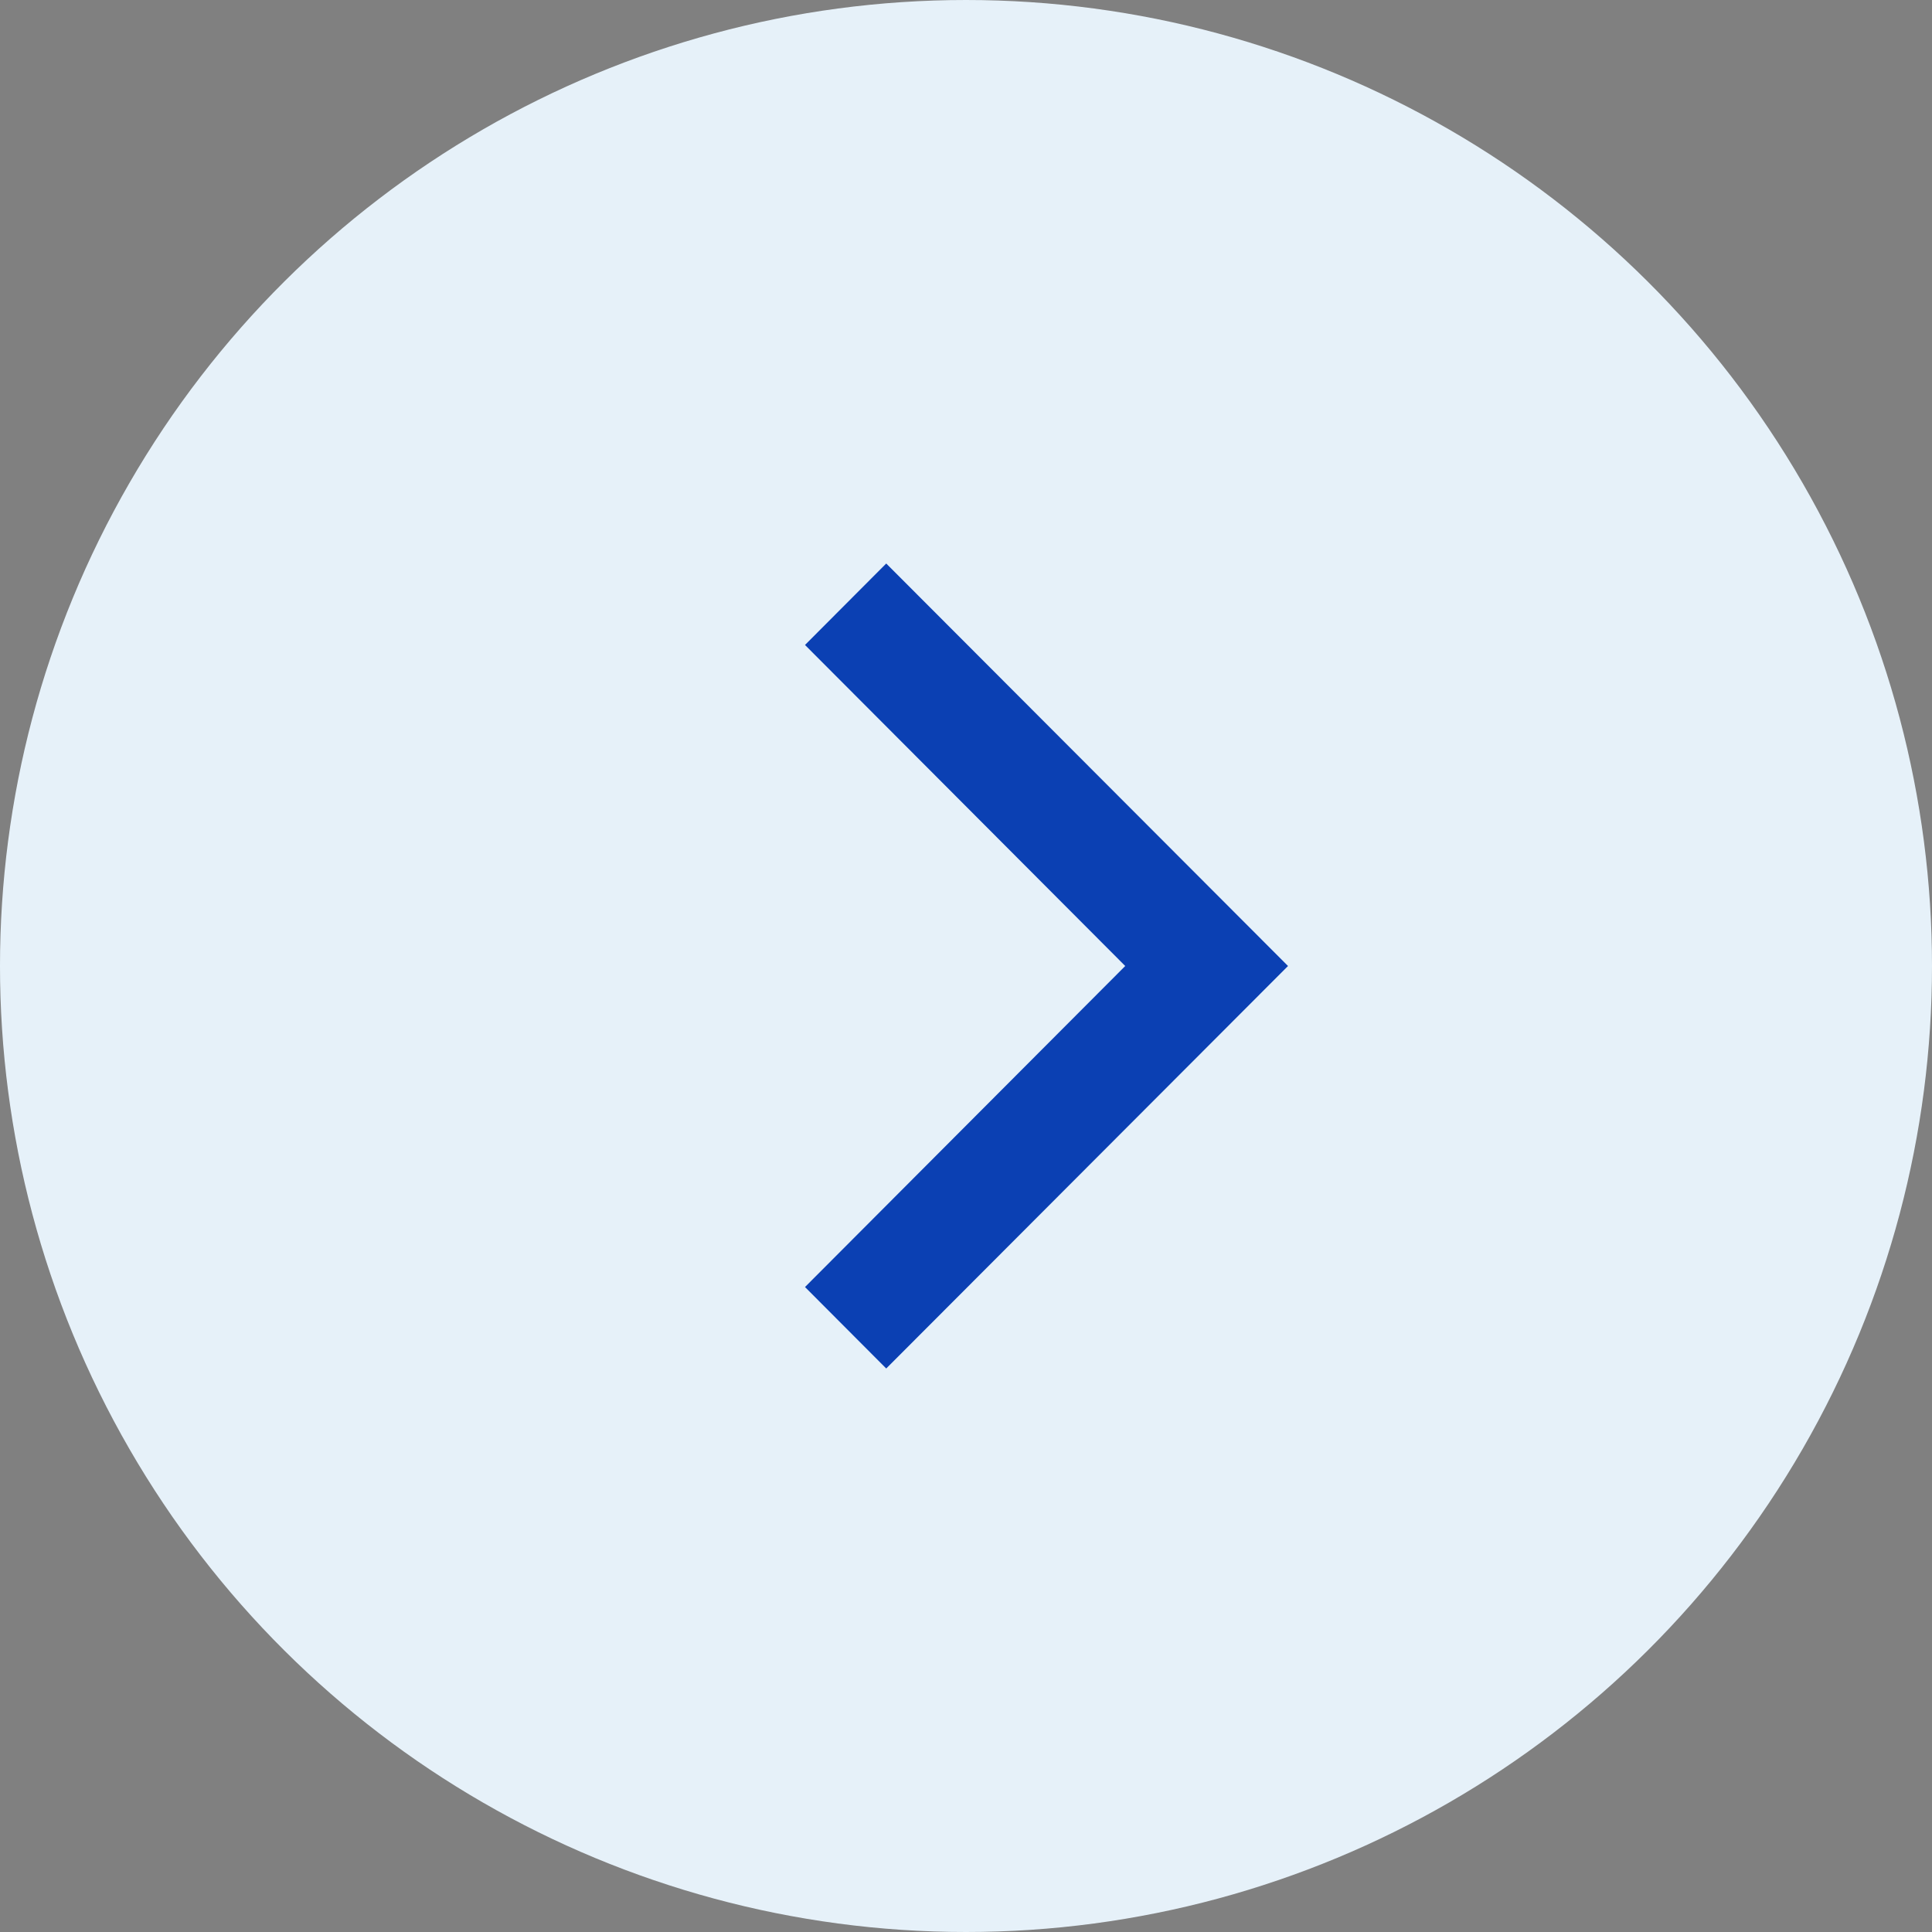 <svg width="24" height="24" viewBox="0 0 24 24" fill="none" xmlns="http://www.w3.org/2000/svg">
<rect x="0" y="0" width="24" height="24" fill="#808080" stroke="none"/>
<circle cx="12" cy="12" r="12" transform="rotate(-90 12 12)" fill="#E6F1F9"/>
<path d="M10 15.988L11.009 17L16 12L11.009 7L10 8.012L13.978 12L10 15.988Z" fill="#0B40B3"/>
</svg>
